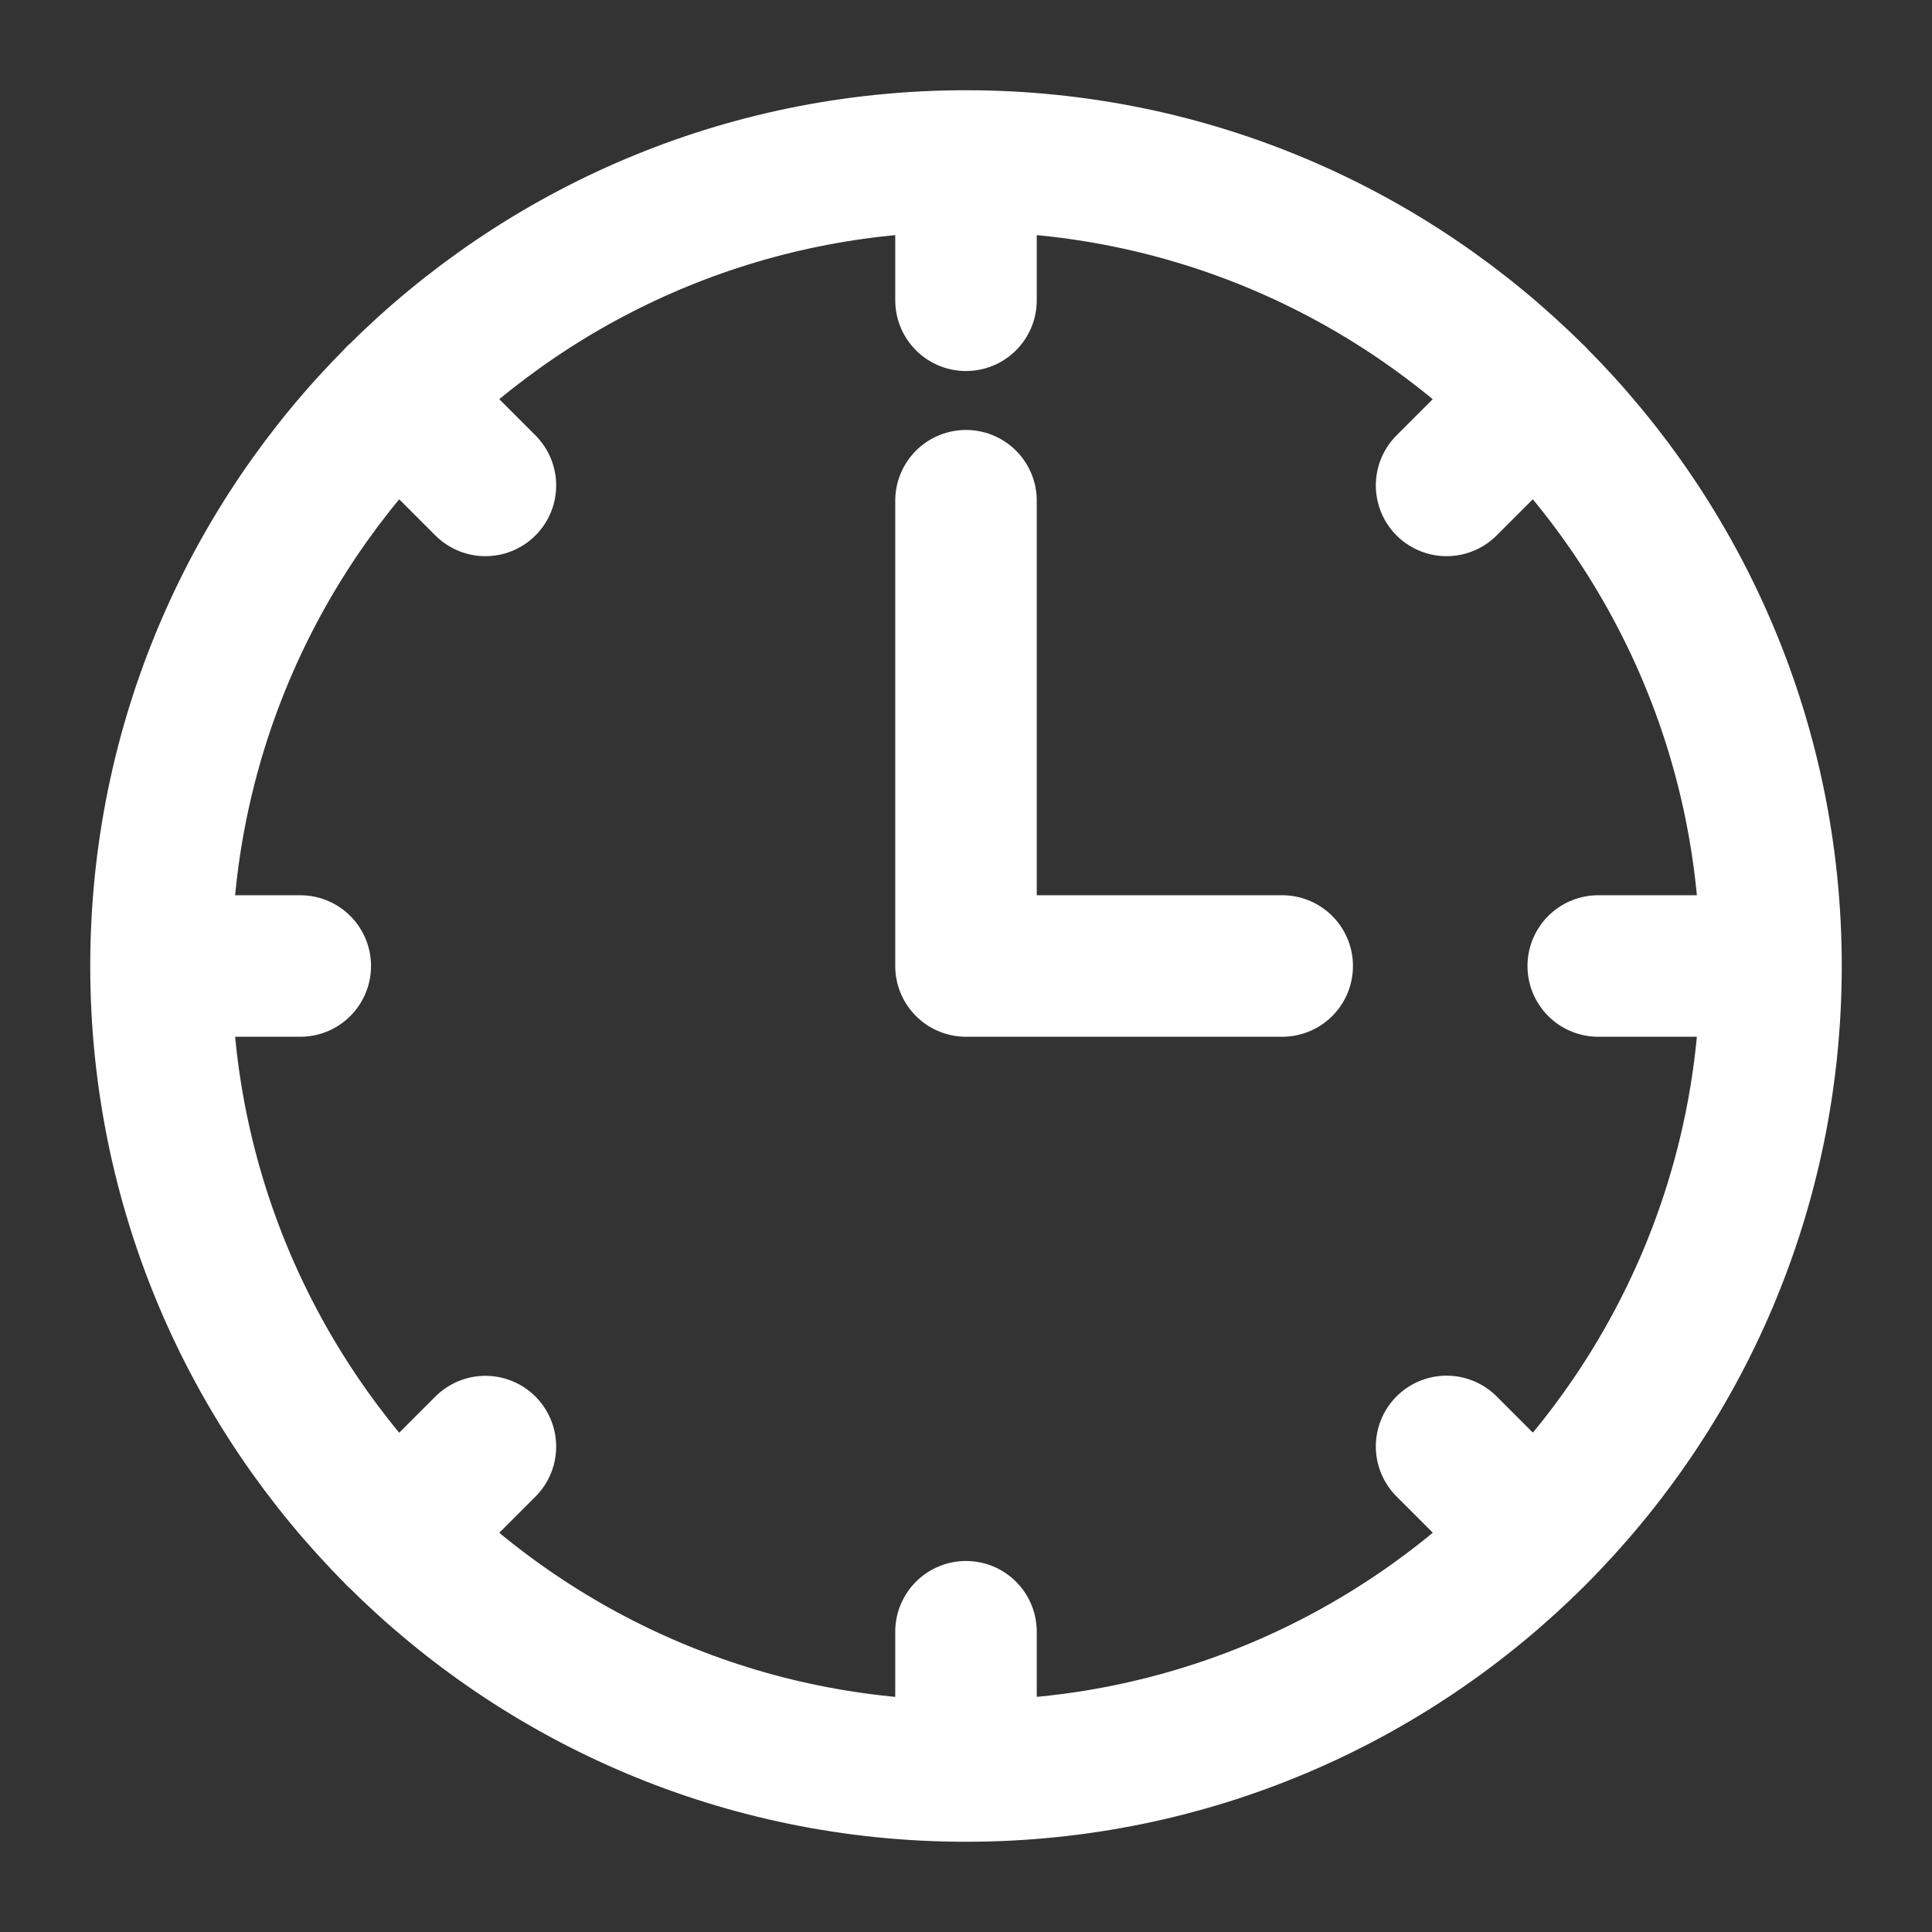 <svg width="12" height="12" viewBox="0 0 12 12" fill="none" xmlns="http://www.w3.org/2000/svg">
<rect x="0" y="0" width="12" height="12" fill="#333333" stroke="none"/>
<path d="M11 6C11 8.761 8.761 11 6 11M11 6C11 3.239 8.761 1 6 1M11 6H9.927M6 11C3.239 11 1 8.761 1 6M6 11L6 10.135M1 6C1 3.239 3.239 1 6 1M1 6H1.865M6 1L6 1.865M2.464 2.464L3.015 3.015M8.985 8.984L9.536 9.535M9.536 2.464L8.985 3.015M3.015 8.985L2.464 9.536M6 3.11V6H7.964" stroke="white" stroke-width="0.879" stroke-miterlimit="10" stroke-linecap="round" stroke-linejoin="round"/>
</svg>

